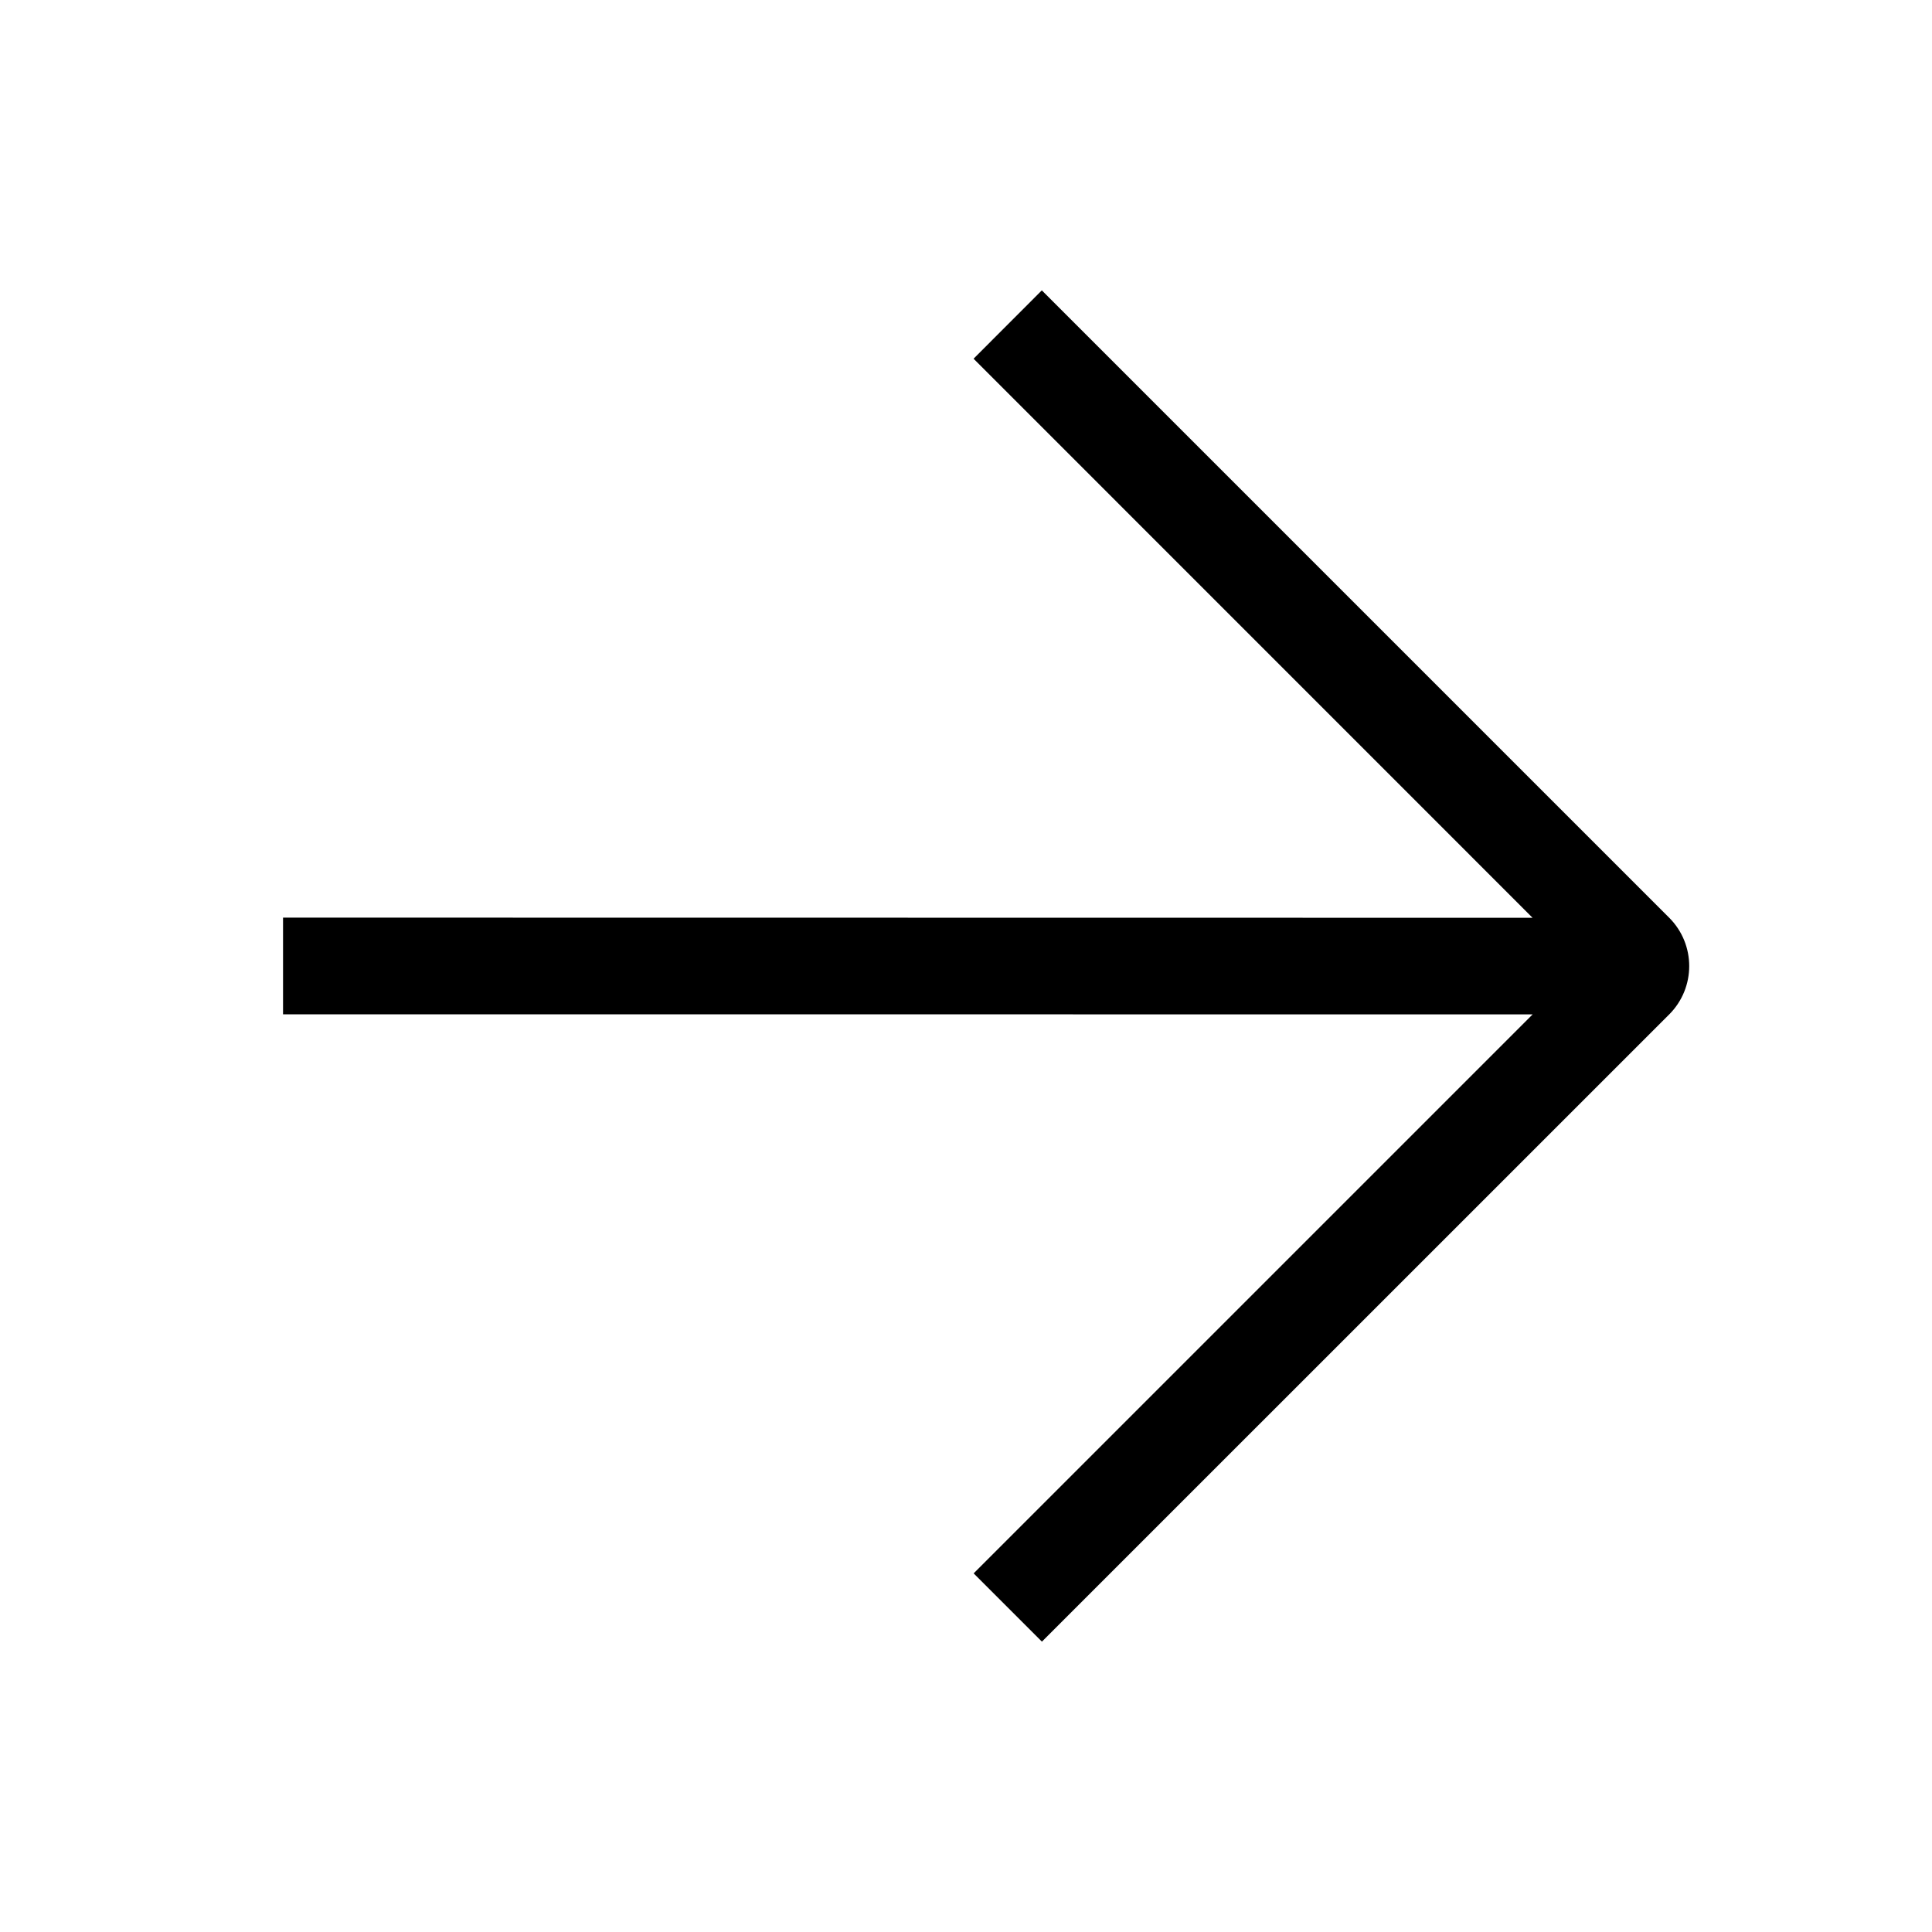 <svg width="24" height="24" viewBox="0 0 24 24" fill="none" xmlns="http://www.w3.org/2000/svg">
<path fill-rule="evenodd" clip-rule="evenodd" d="M12.942 3.607L20.735 11.4C21.067 11.732 21.067 12.27 20.735 12.602L12.943 20.393L12.095 19.545L19.039 12.601L3.516 12.6L3.516 11.399L19.038 11.401L12.094 4.456L12.942 3.607Z" fill="black"/>
</svg>
